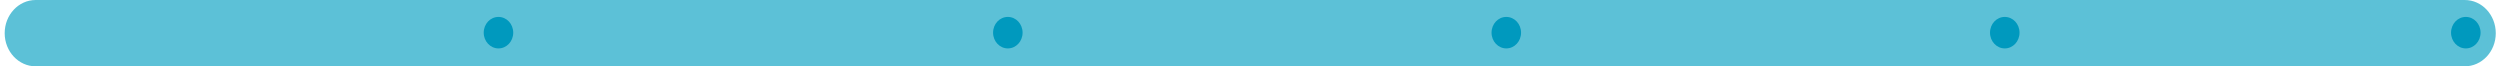 <?xml version="1.0" encoding="utf-8"?>
<!-- Generator: Adobe Illustrator 22.0.0, SVG Export Plug-In . SVG Version: 6.00 Build 0)  -->
<svg version="1.1" id="Livello_1" xmlns="http://www.w3.org/2000/svg" xmlns:xlink="http://www.w3.org/1999/xlink" x="0px" y="0px"
	 viewBox="0 0 2778 73.7" style="enable-background:new 0 0 2778 73.7;" xml:space="preserve">
<style type="text/css">
	.st0{fill:#5CC1D7;}
	.st1{display:none;fill:#204B71;}
	.st2{fill:#0099BE;}
</style>
<g>
	<path class="st0" d="M2773.3,36.9c0,20.4-15.5,36.8-34.5,36.8H39.7c-19.1,0-34.5-16.5-34.5-36.8v0C5.2,16.5,20.6,0,39.7,0h2699.1
		C2757.9,0,2773.3,16.5,2773.3,36.9L2773.3,36.9z"/>
	<path class="st1" d="M812.4-261.8c0,20.4-15.4,36.8-34.5,36.8h-525c-19.1,0-34.5-16.5-34.5-36.8v0c0-20.4,15.4-36.9,34.5-36.9h525
		C796.9-298.7,812.4-282.2,812.4-261.8L812.4-261.8z"/>
	<path class="st2" d="M1136.3,36.3c0,9.7-7.3,17.5-16.4,17.5c-9,0-16.4-7.8-16.4-17.5s7.3-17.5,16.4-17.5
		C1129,18.8,1136.3,26.6,1136.3,36.3"/>
	<path class="st2" d="M1690.2,36.3c0,9.7-7.3,17.5-16.4,17.5c-9,0-16.4-7.8-16.4-17.5s7.3-17.5,16.4-17.5
		C1682.9,18.8,1690.2,26.6,1690.2,36.3"/>
	<path class="st2" d="M2244.1,36.3c0,9.7-7.3,17.5-16.4,17.5c-9,0-16.4-7.8-16.4-17.5s7.3-17.5,16.4-17.5
		C2236.8,18.8,2244.1,26.6,2244.1,36.3"/>
	<path class="st2" d="M2756.4,36.3c0,9.7-7.3,17.5-16.4,17.5c-9,0-16.4-7.8-16.4-17.5s7.3-17.5,16.4-17.5
		C2749.1,18.8,2756.4,26.6,2756.4,36.3"/>
	<path class="st2" d="M570.3,36.3c0,9.7-7.3,17.5-16.4,17.5c-9,0-16.4-7.8-16.4-17.5s7.3-17.5,16.4-17.5
		C563,18.8,570.3,26.6,570.3,36.3"/>
</g>
</svg>
